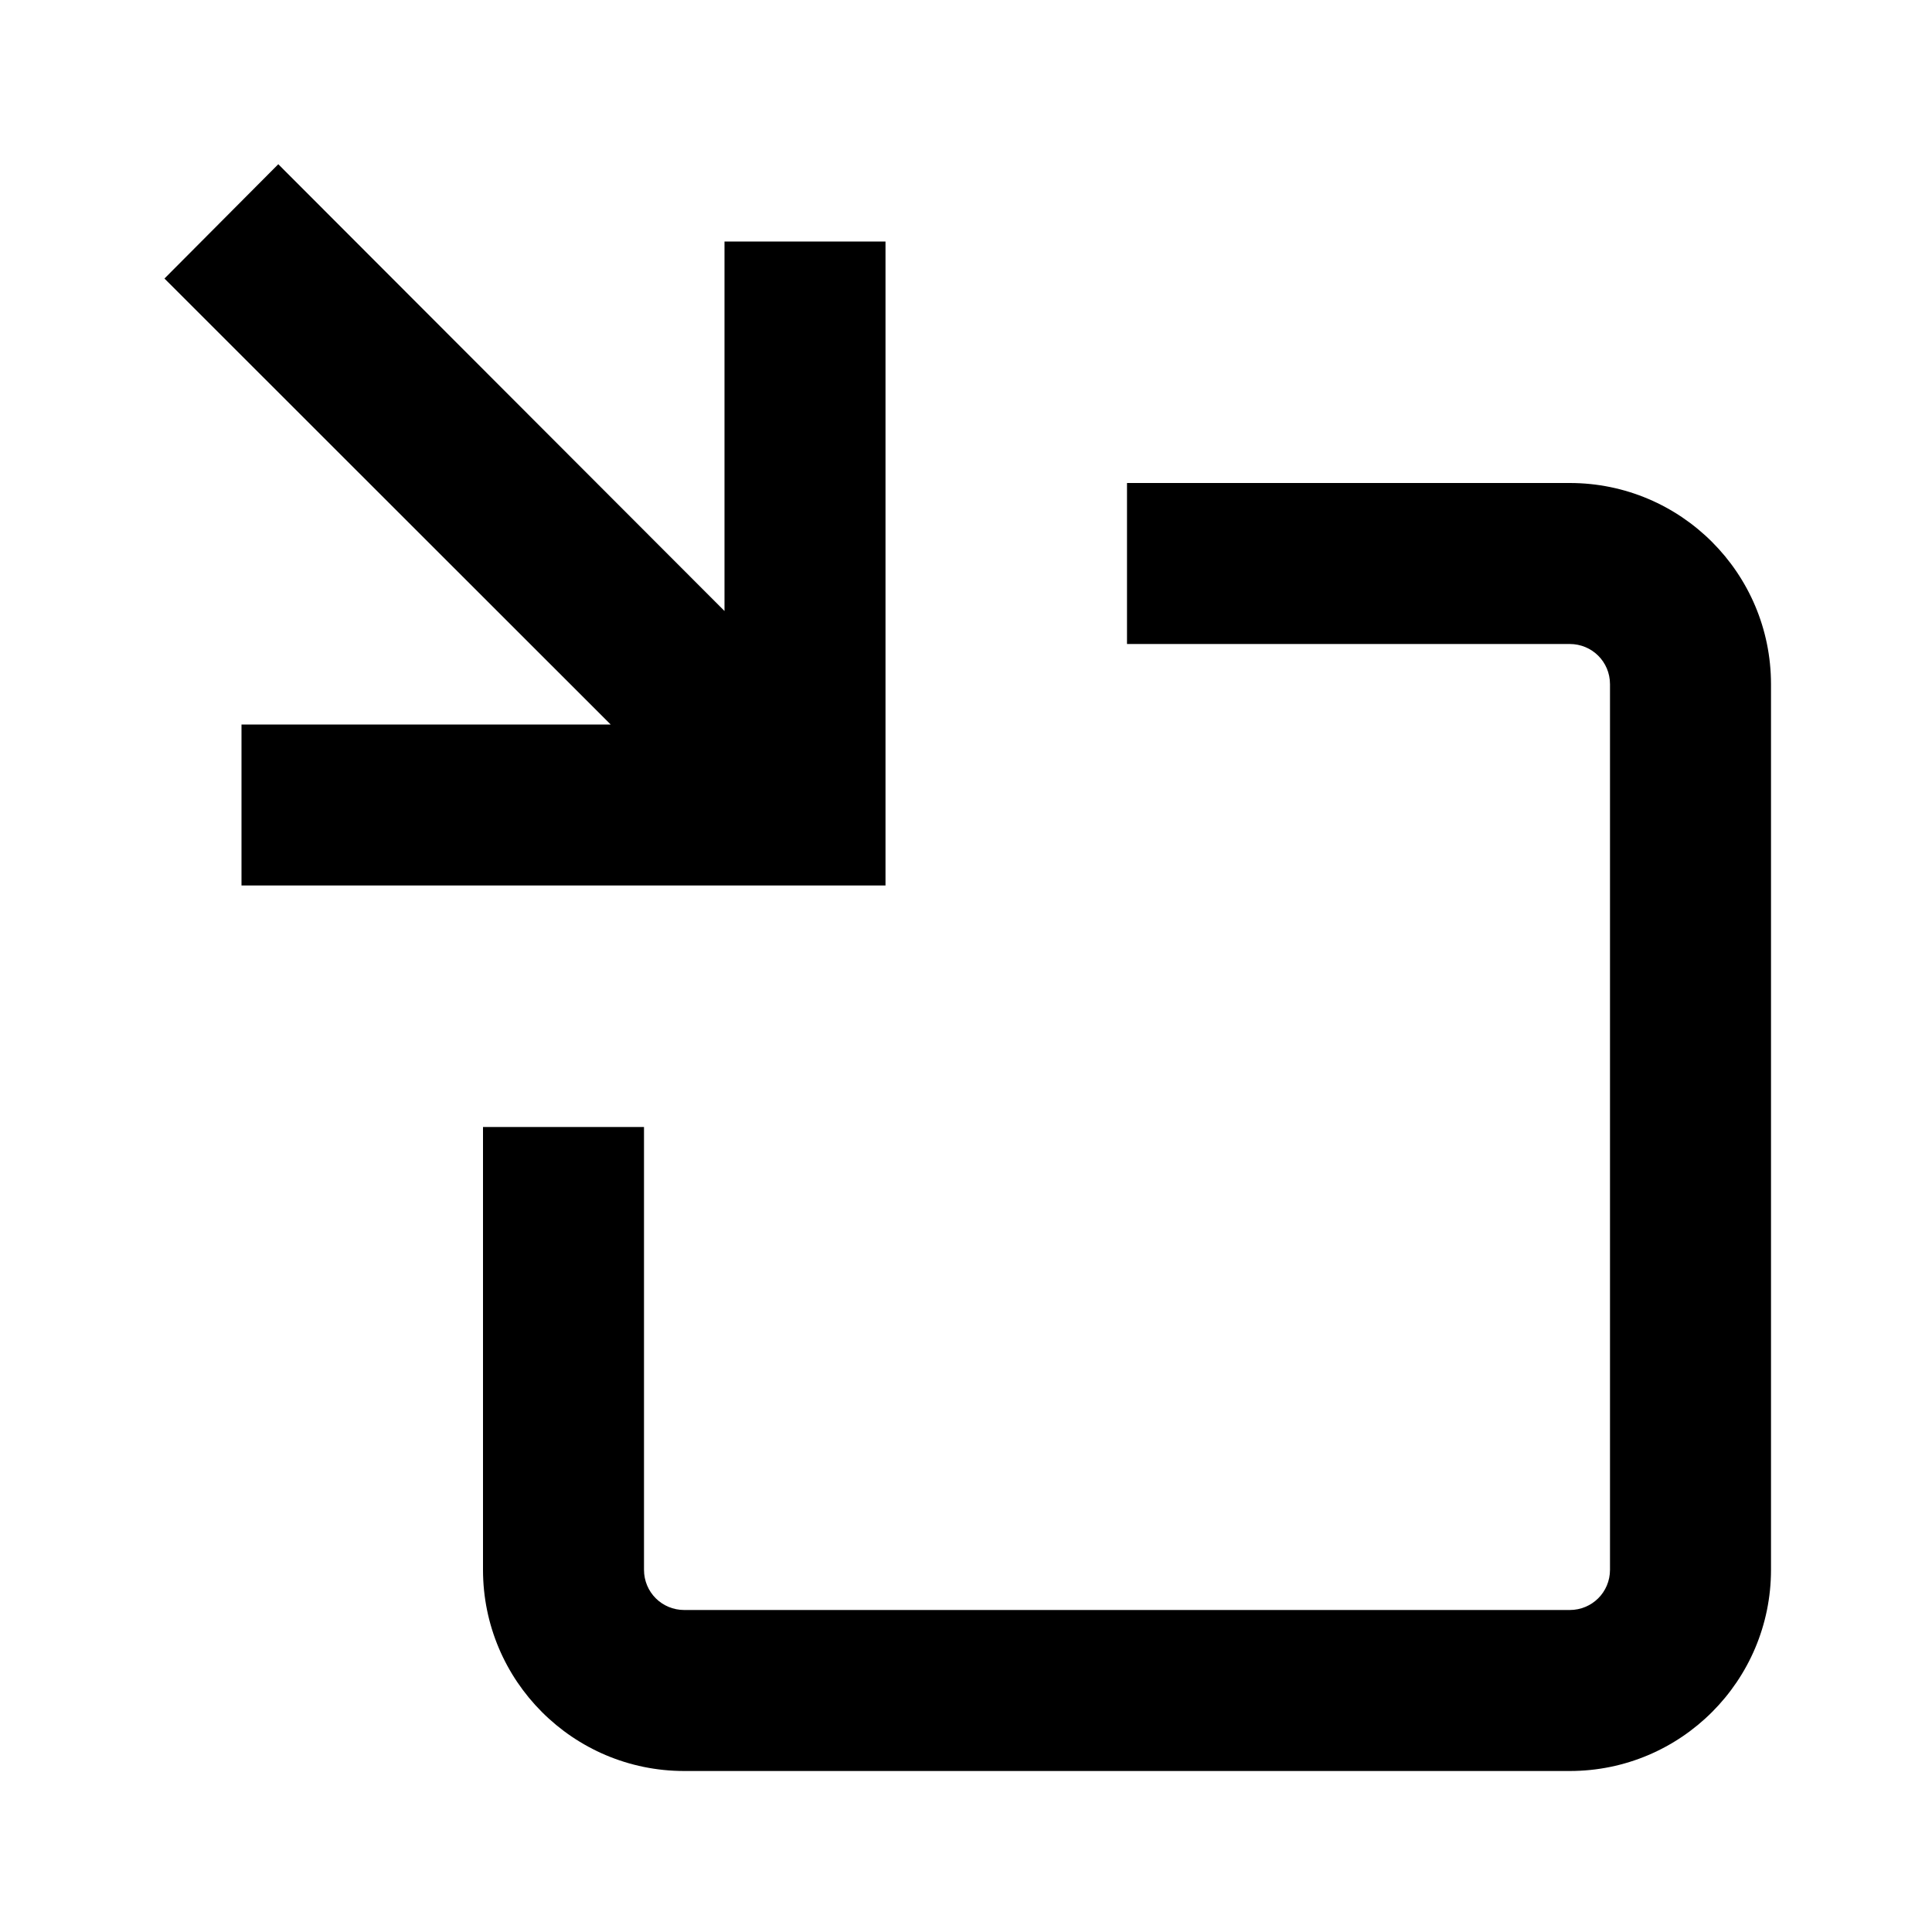 <svg viewBox="0 0 24 24" aria-hidden="true" class="r-4qtqp9 r-yyyyoo r-dnmrzs r-bnwqim r-lrvibr r-m6rgpd r-z80fyv r-19wmn03" style="color: rgb(255, 255, 255);"><g><path d="M3.457 2.04L9 7.59V3h2v8H3V9h4.586L2.043 3.46l1.414-1.42zM19.5 8H14V6h5.5C20.881 6 22 7.12 22 8.5v11c0 1.38-1.119 2.5-2.5 2.5h-11C7.119 22 6 20.88 6 19.5V14h2v5.5c0 .28.224.5.5.5h11c.276 0 .5-.22.5-.5v-11c0-.28-.224-.5-.5-.5z"></path></g></svg>